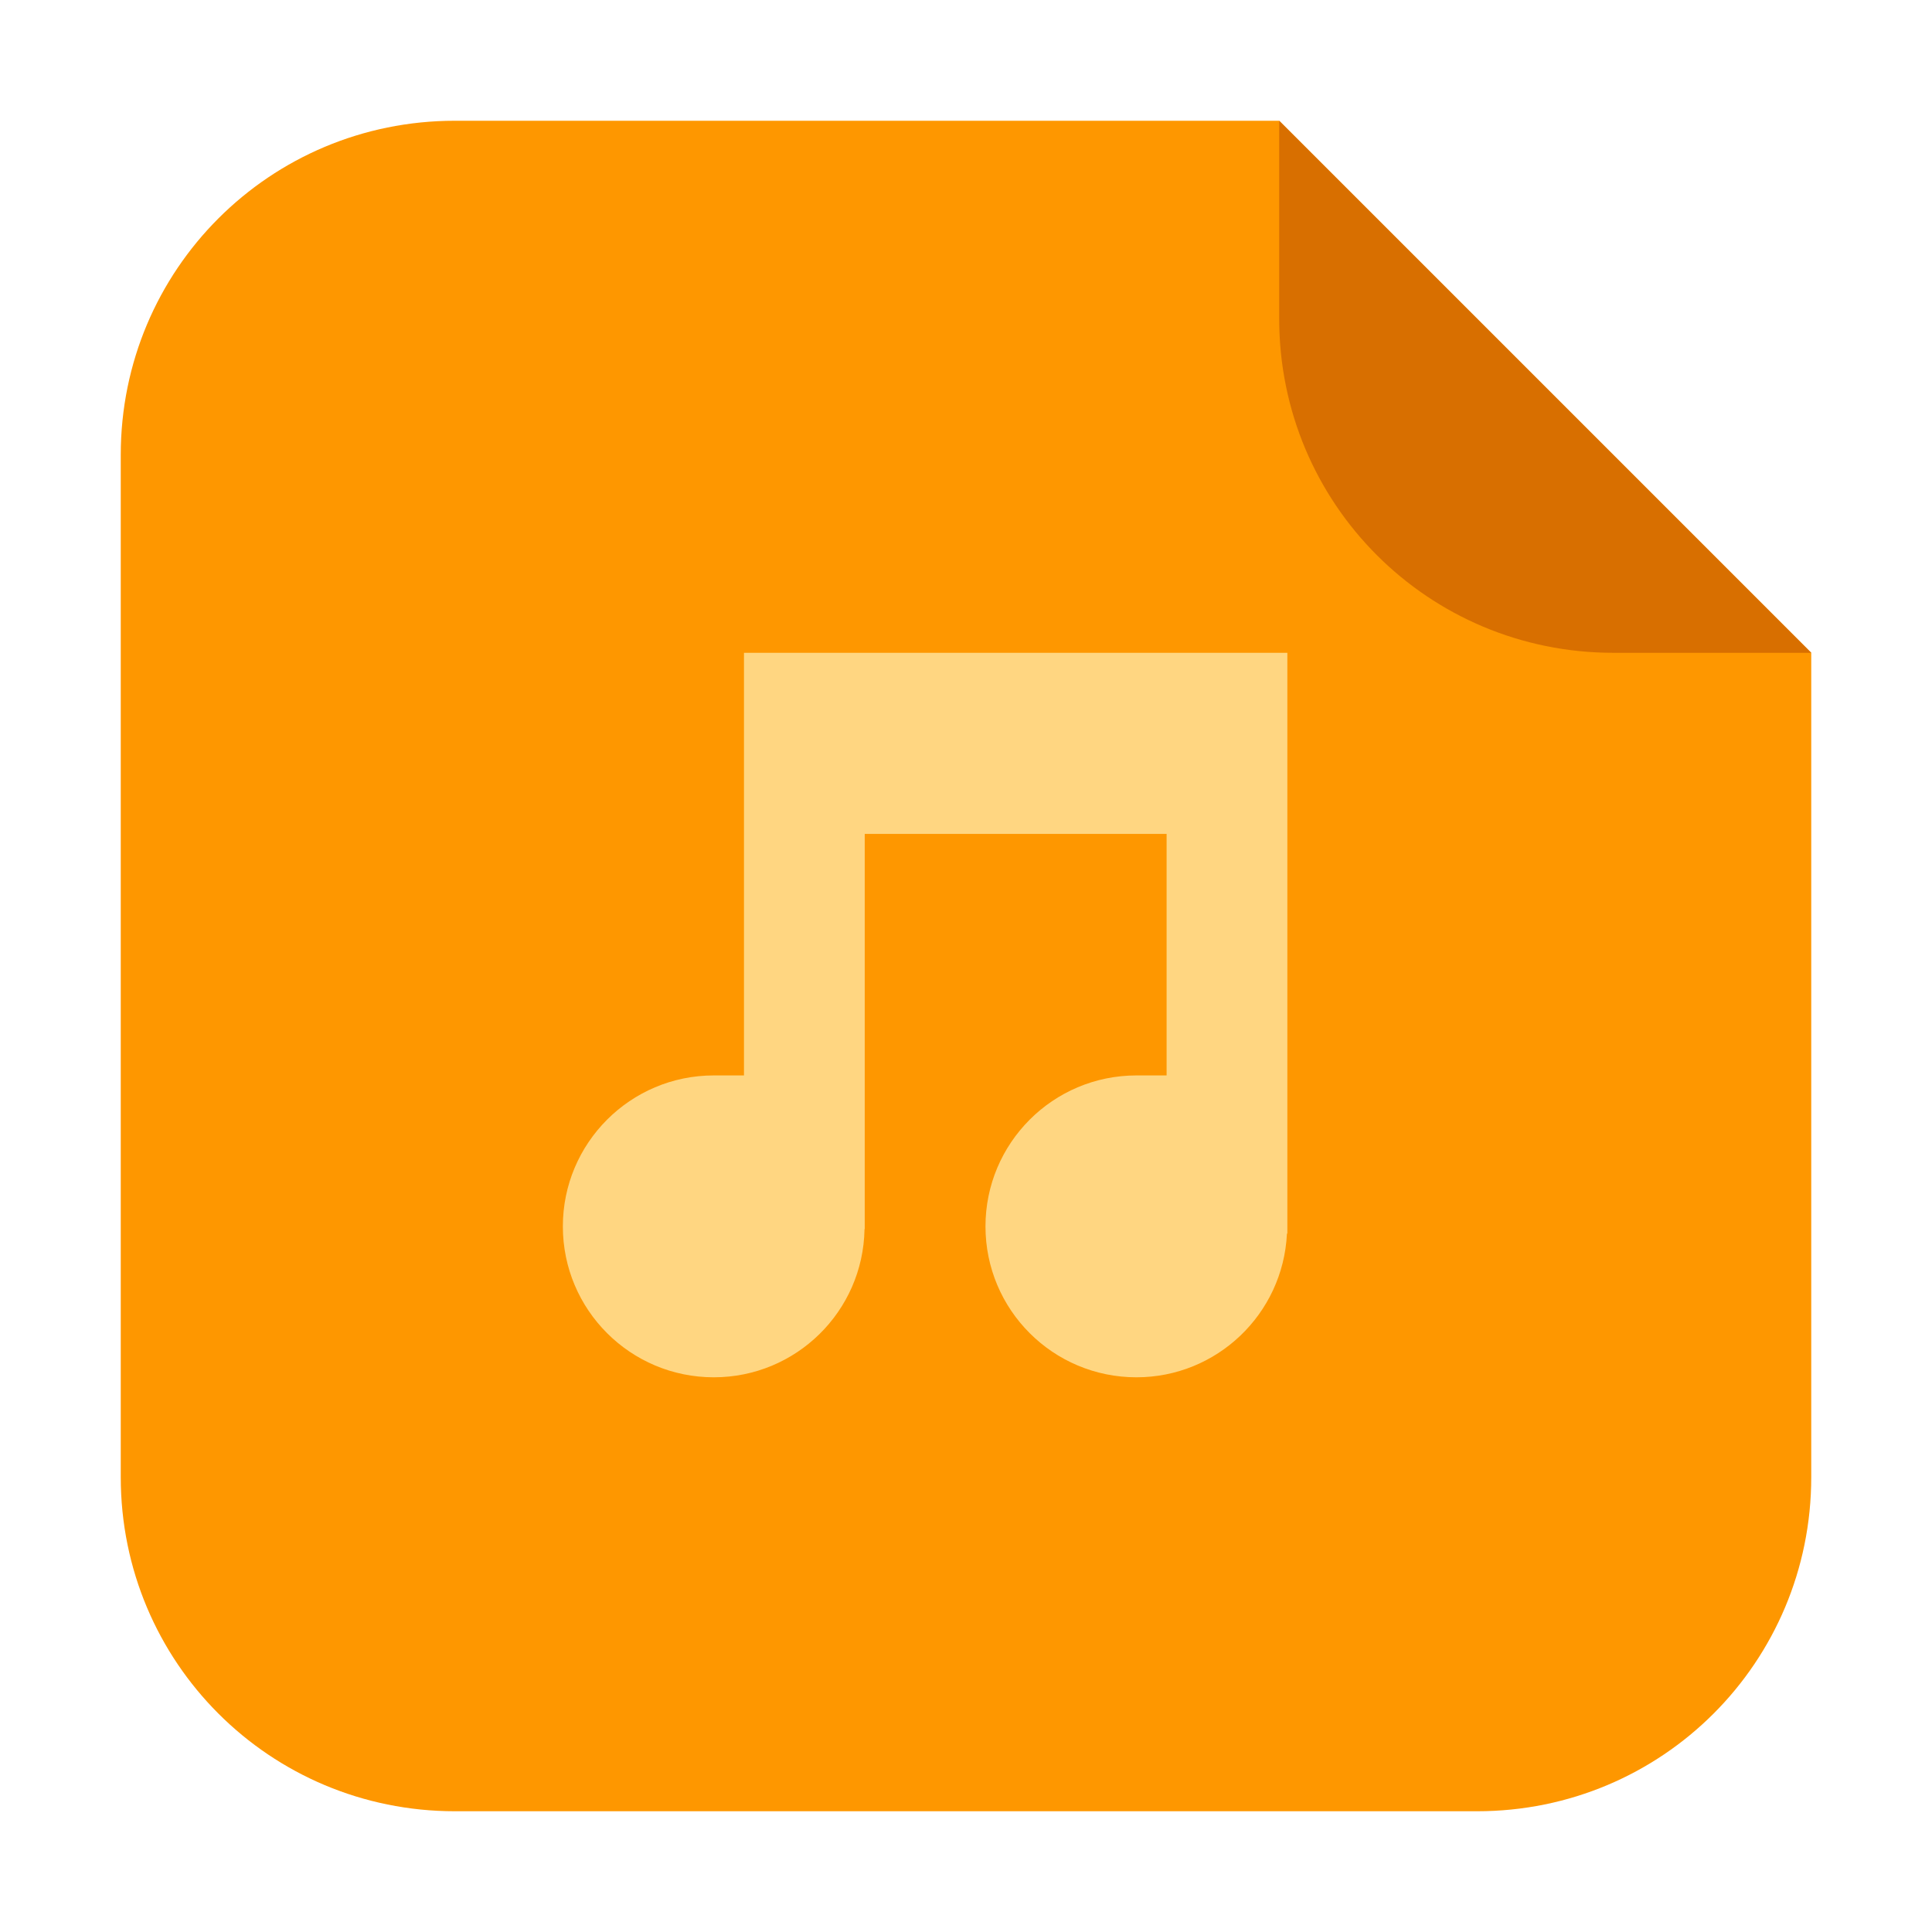 <?xml version="1.0" encoding="UTF-8"?>
<svg xmlns="http://www.w3.org/2000/svg" xmlns:xlink="http://www.w3.org/1999/xlink" width="36pt" height="36pt" viewBox="0 0 36 36" version="1.1">
<g id="surface1">
<path style=" stroke:none;fill-rule:evenodd;fill:rgb(99.608%,59.216%,0%);fill-opacity:1;" d="M 23.836 2.25 L 8.477 2.25 C 5.027 2.25 2.25 5.027 2.25 8.477 L 2.25 27.523 C 2.25 30.973 5.027 33.75 8.477 33.75 L 27.523 33.75 C 30.973 33.75 33.75 30.973 33.75 27.523 L 33.75 12.164 Z M 23.836 2.25 "/>
<path style=" stroke:none;fill-rule:evenodd;fill:rgb(84.706%,43.529%,0%);fill-opacity:1;" d="M 33.75 12.164 L 23.836 2.25 L 23.836 5.938 C 23.836 9.387 26.613 12.164 30.062 12.164 Z M 33.75 12.164 "/>
<path style=" stroke:none;fill-rule:nonzero;fill:rgb(100%,83.922%,50.588%);fill-opacity:1;" d="M 13.863 12.164 L 13.863 20.039 C 13.863 20.039 13.688 20.039 13.301 20.039 C 11.746 20.039 10.488 21.301 10.488 22.852 C 10.488 24.406 11.746 25.664 13.301 25.664 C 14.832 25.664 16.082 24.438 16.109 22.906 L 16.113 22.898 L 16.113 15.539 L 21.738 15.539 L 21.738 20.039 C 21.738 20.039 21.562 20.039 21.176 20.039 C 19.621 20.039 18.363 21.301 18.363 22.852 C 18.363 24.406 19.621 25.664 21.176 25.664 C 22.672 25.664 23.906 24.488 23.98 22.992 L 23.988 22.98 L 23.988 12.164 Z M 13.863 12.164 "/>
</g>
</svg>
